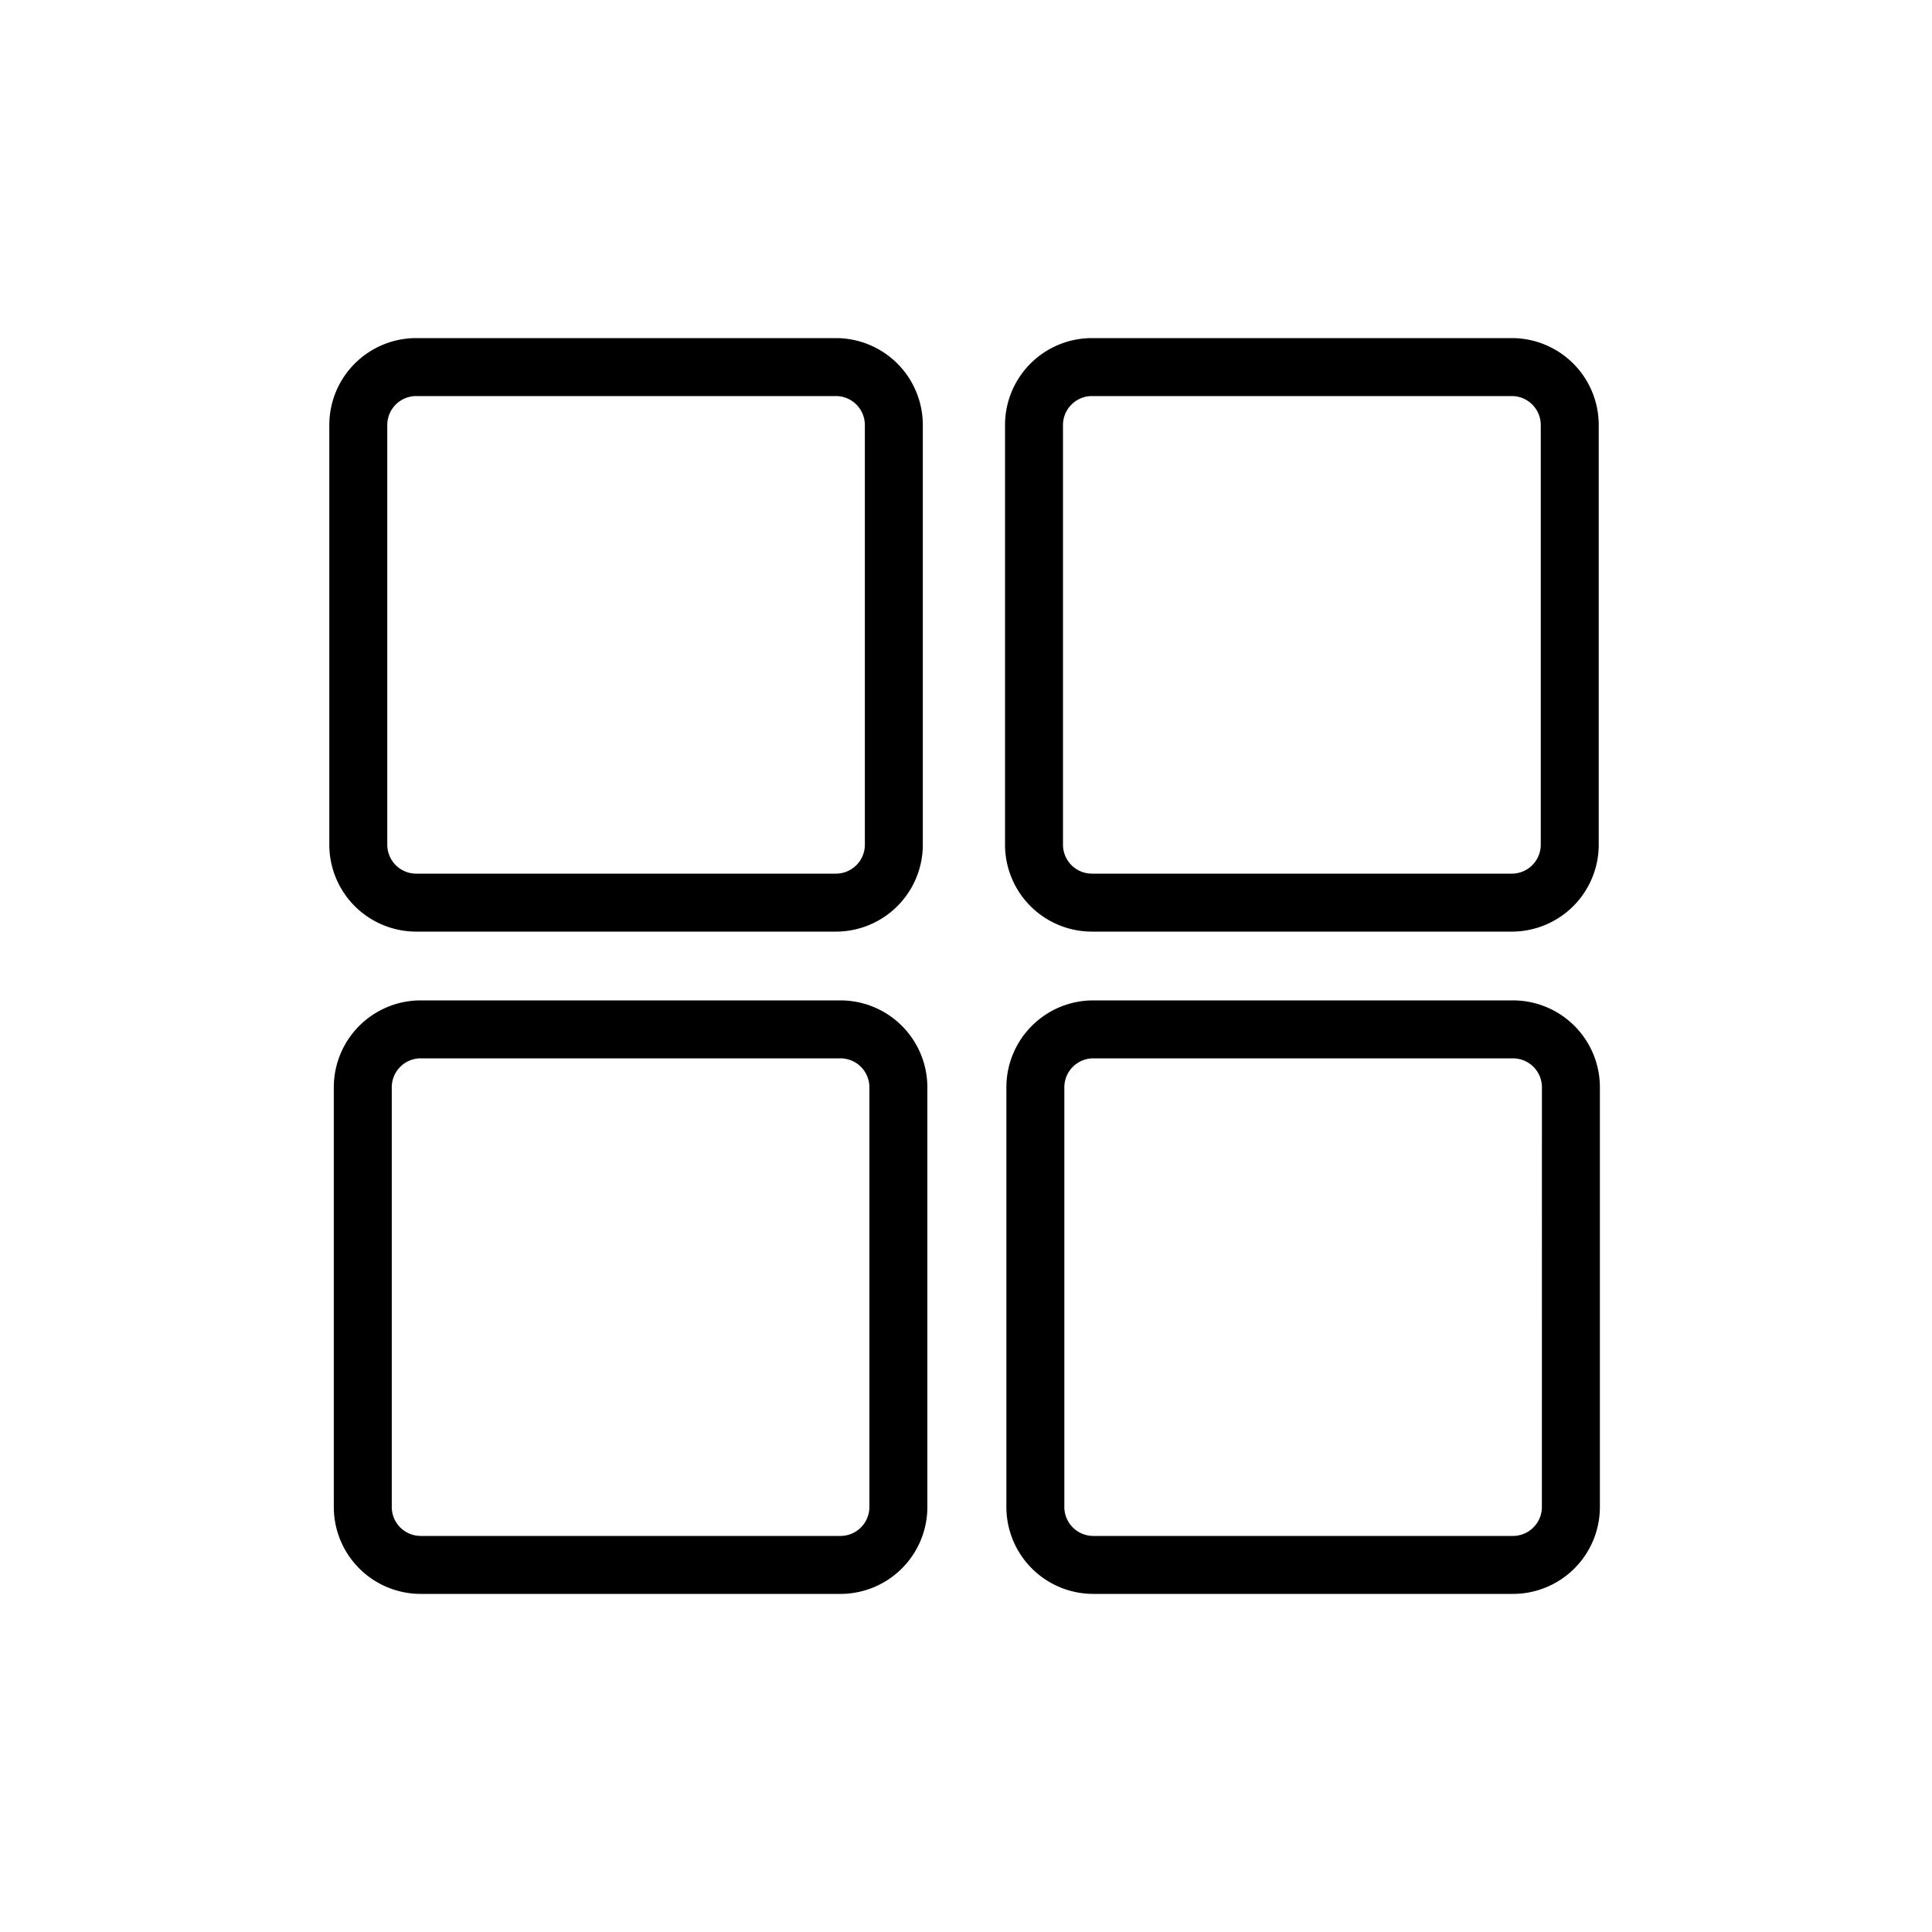 <svg id="Layer_1" data-name="Layer 1" xmlns="http://www.w3.org/2000/svg" viewBox="0 0 400 400"><title>Artboard 66 copy 25</title><path d="M86.18,192.88h86.88a18,18,0,0,0,18-18V88a18,18,0,0,0-18-18H86.18a18,18,0,0,0-18,18v86.88A18,18,0,0,0,86.18,192.88ZM80.18,88a6,6,0,0,1,6-6h86.88a6,6,0,0,1,6,6v86.88a6,6,0,0,1-6,6H86.18a6,6,0,0,1-6-6Z"/><path d="M226.08,192.88H313a18,18,0,0,0,18-18V88a18,18,0,0,0-18-18H226.08a18,18,0,0,0-18,18v86.88A18,18,0,0,0,226.08,192.88ZM220.08,88a6,6,0,0,1,6-6H313a6,6,0,0,1,6,6v86.88a6,6,0,0,1-6,6H226.08a6,6,0,0,1-6-6Z"/><path d="M174,207.12H87.11a18,18,0,0,0-18,18V312a18,18,0,0,0,18,18H174a18,18,0,0,0,18-18V225.12A18,18,0,0,0,174,207.12ZM180,312a6,6,0,0,1-6,6H87.11a6,6,0,0,1-6-6V225.12a6,6,0,0,1,6-6H174a6,6,0,0,1,6,6Z"/><path d="M313.23,207.12H226.36a18,18,0,0,0-18,18V312a18,18,0,0,0,18,18h86.88a18,18,0,0,0,18-18V225.12A18,18,0,0,0,313.23,207.12Zm6,104.88a6,6,0,0,1-6,6H226.36a6,6,0,0,1-6-6V225.12a6,6,0,0,1,6-6h86.88a6,6,0,0,1,6,6Z"/></svg>